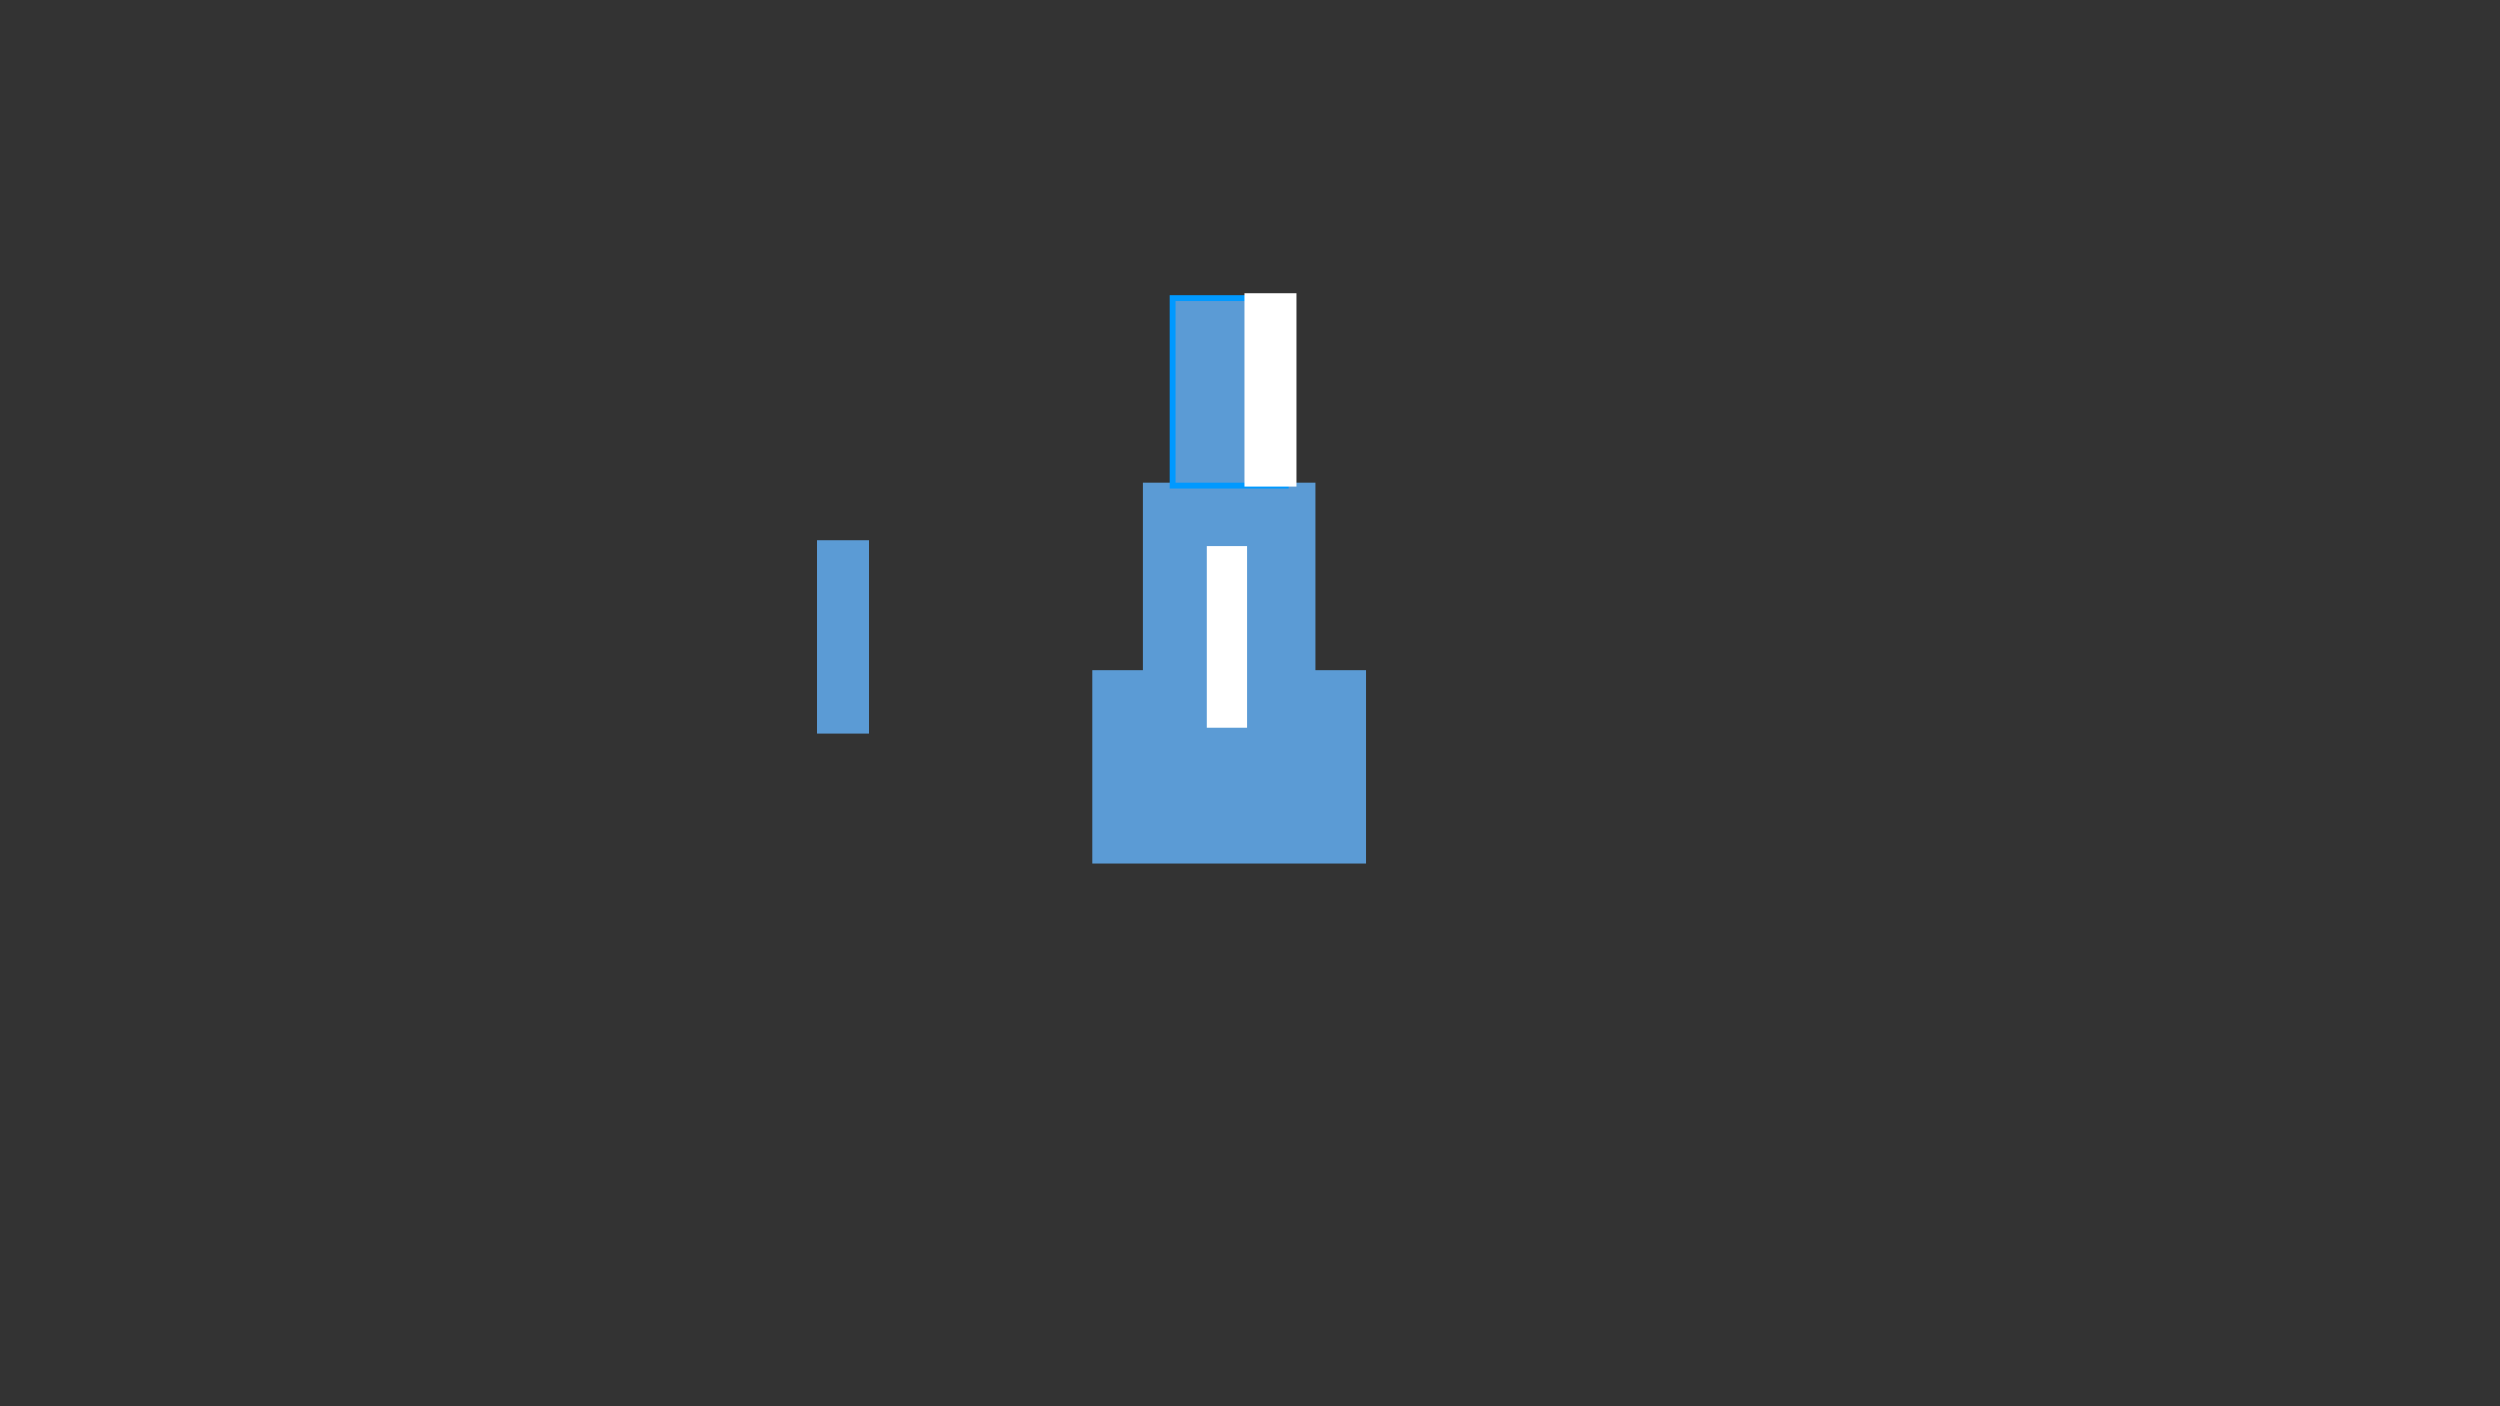 <?xml version="1.0" encoding="utf-8" ?>
<svg xmlns="http://www.w3.org/2000/svg" xmlns:ev="http://www.w3.org/2001/xml-events" xmlns:xlink="http://www.w3.org/1999/xlink" baseProfile="full" height="720.0" version="1.1" width="1280.0">
  <rect width="100%" height="100%" fill="#333333" stroke="none"/>
  <defs>
    <style type="text/css"><![CDATA[.non-scaling-stroke { vector-effect: non-scaling-stroke; }]]></style>
  </defs>
  <svg id="static_1">
    <defs/>
    <path class="non-scaling-stroke" d="M 0.0 0.0 L 137.143 0.0 L 137.143 96.0 L 0.0 96.0 Z" fill="#5b9bd5" stroke="#5b9bd5" stroke-width="3" transform="matrix(1.0,0.0,0.0,1.0,560.762,344.631)"/>
  </svg>
  <svg id="static_2">
    <defs/>
    <path class="non-scaling-stroke" d="M 0.0 0.0 L 85.333 0.0 L 85.333 96.0 L 0.0 96.0 Z" fill="#5b9bd5" stroke="#5b9bd5" stroke-width="3" transform="matrix(1.0,0.0,0.0,1.0,586.667,248.631)"/>
  </svg>
  <svg id="static_3">
    <defs/>
    <path class="non-scaling-stroke" d="M 0.0 0.0 L 57.905 0.0 L 57.905 96.0 L 0.0 96.0 Z" fill="#5b9bd5" stroke="#0099ff" stroke-width="3" transform="matrix(1.0,0.0,0.0,1.0,600.381,152.631)"/>
  </svg>
  <svg id="static_4">
    <defs/>
    <path class="non-scaling-stroke" d="M 0.0 0.0 L 23.619 0.0 L 23.619 96.0 L 0.0 96.0 Z" fill="#ffffff" stroke="#5b9bd5" stroke-width="3" transform="matrix(1.0,0.0,0.0,1.0,616.381,278.095)"/>
  </svg>
  <svg id="static_5">
    <defs/>
    <path class="non-scaling-stroke" d="M 0.0 0.0 L 23.619 0.0 L 23.619 96.0 L 0.0 96.0 Z" fill="#ffffff" stroke="#ffffff" stroke-width="3" transform="matrix(1.0,0.0,0.0,1.0,638.667,151.631)"/>
  </svg>
  <svg id="dynamic">
    <defs/>
    <path class="non-scaling-stroke" d="M 0.0 0.0 L 23.619 0.0 L 23.619 96.0 L 0.0 96.0 Z" fill="#5b9bd5" stroke="#5b9bd5" stroke-width="3" transform="matrix(1.0,0.0,0.0,1.0,419.809,278.095)"/>
    <animate attributeName="opacity" dur="1s" repeatCount="5" values="1;0;1"/>
  </svg>
</svg>
